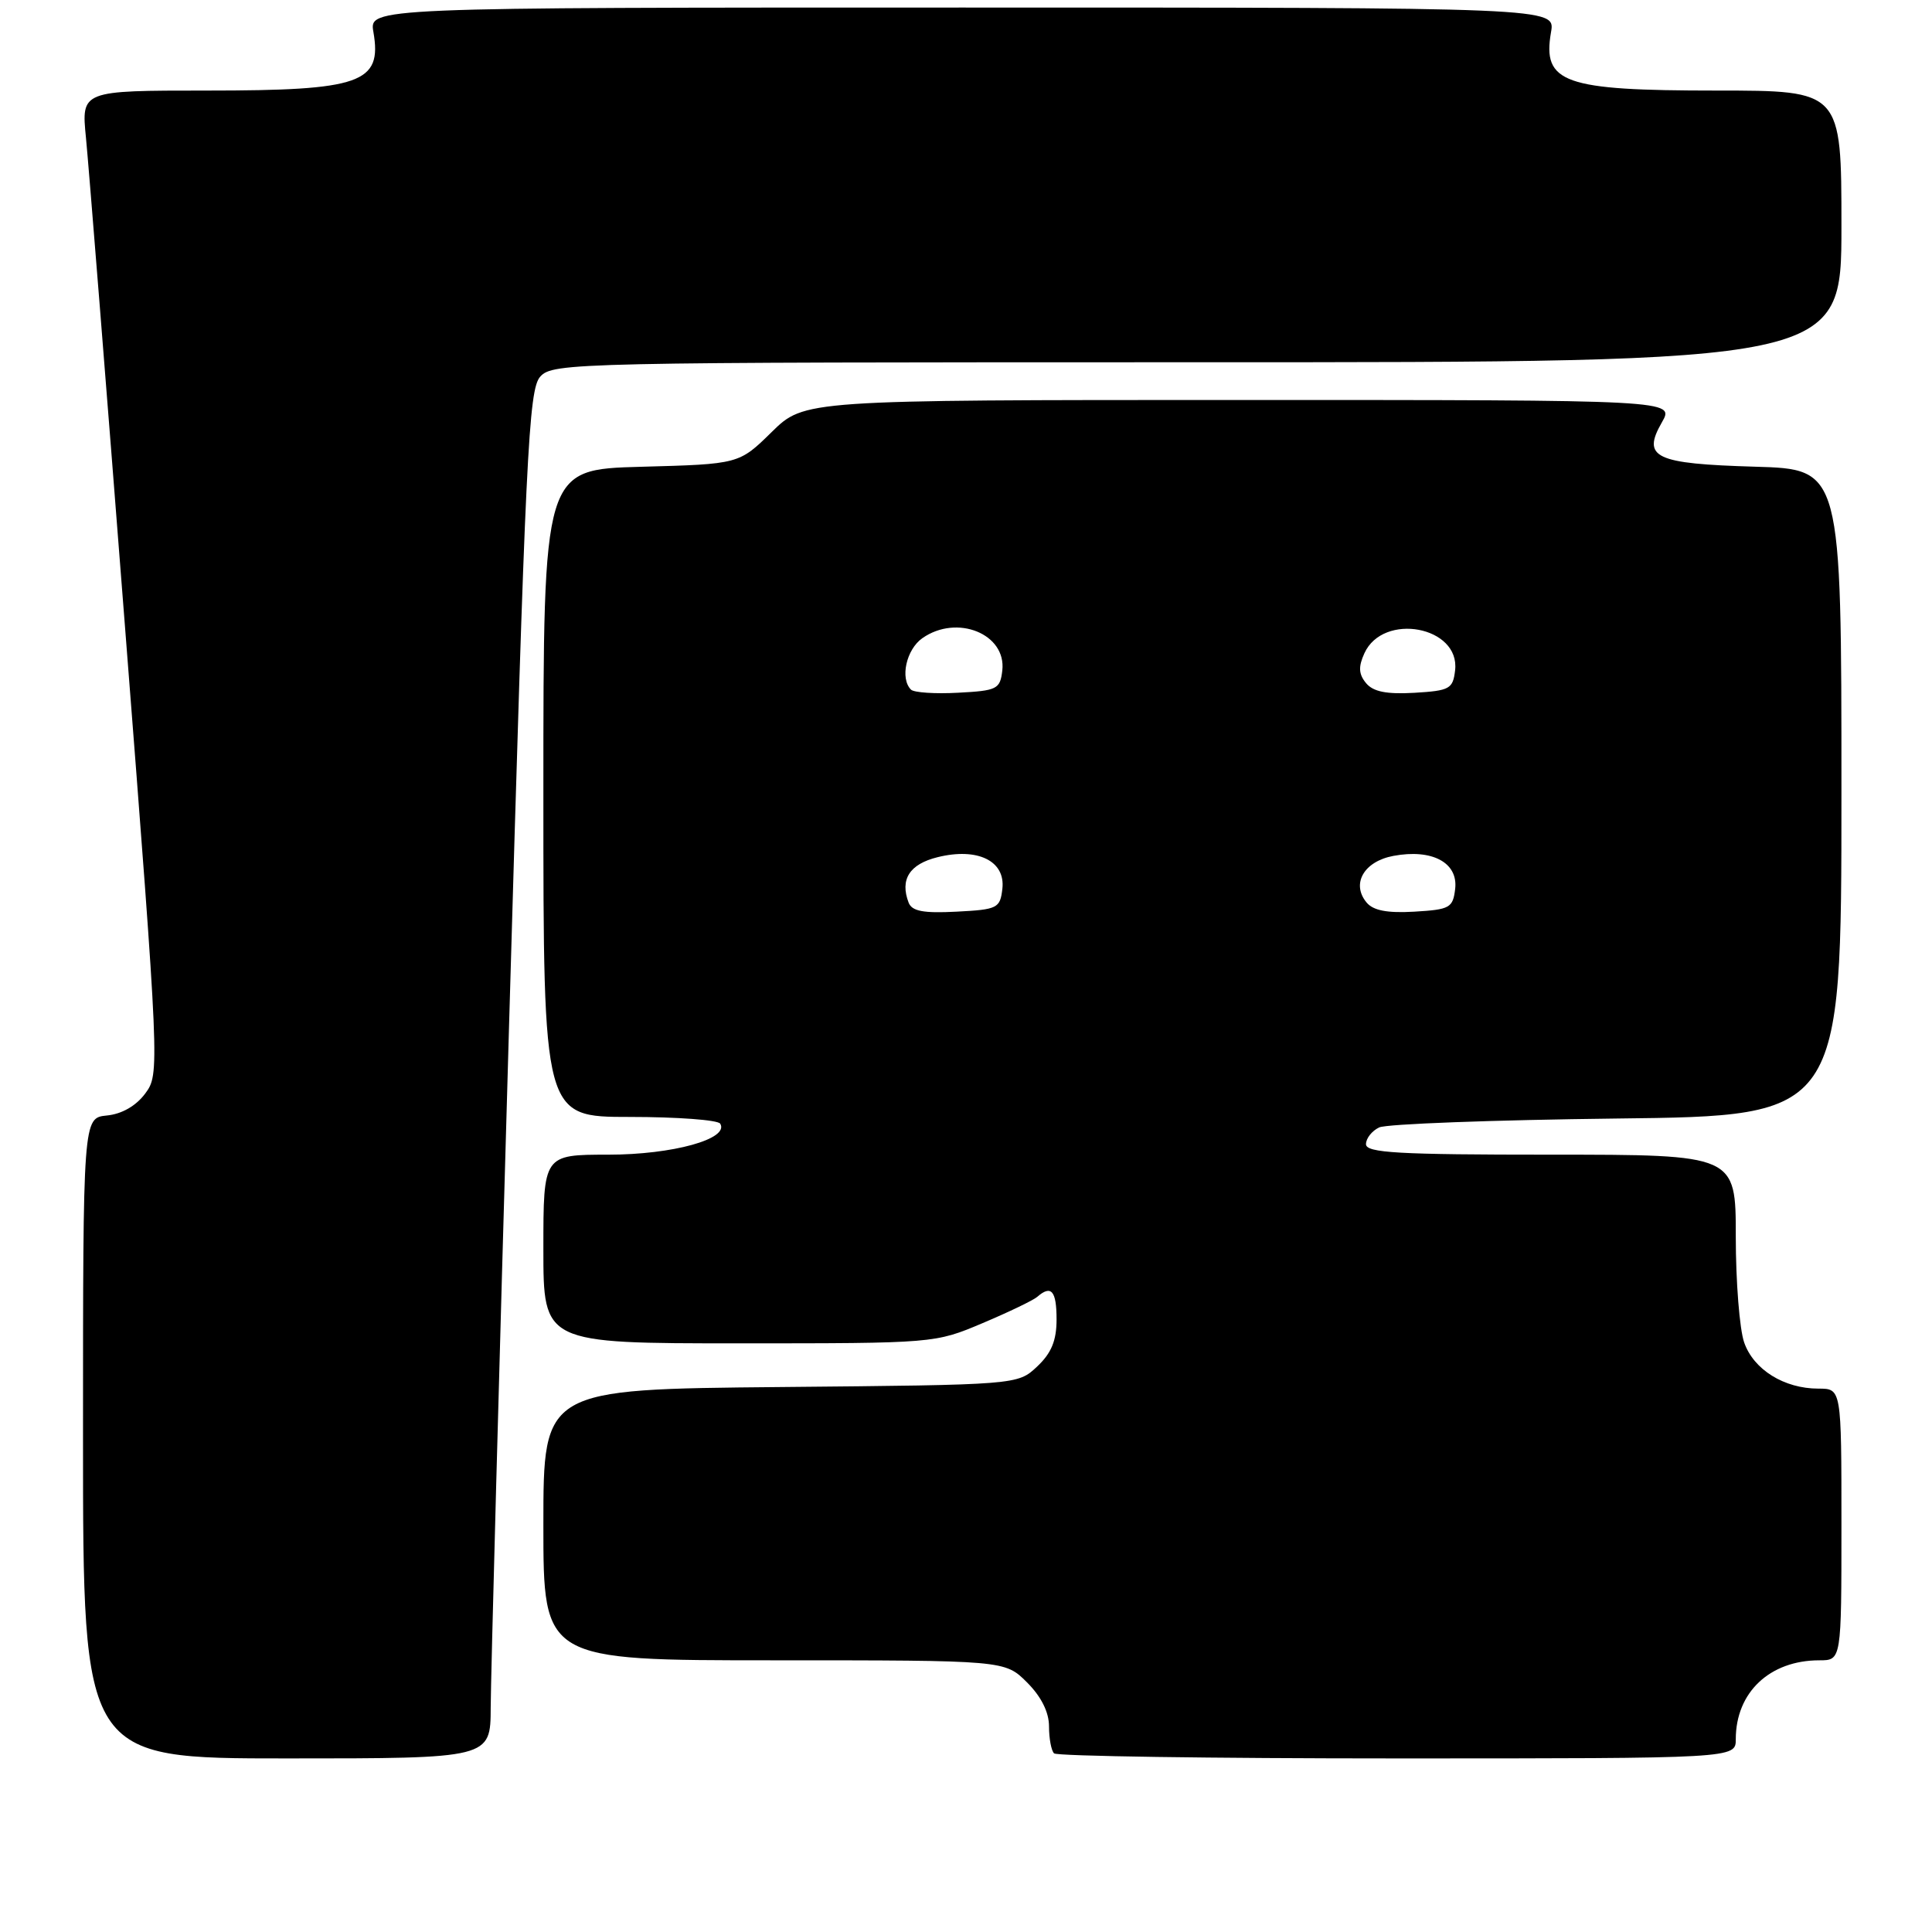 <?xml version="1.0" encoding="UTF-8" standalone="no"?>
<!DOCTYPE svg PUBLIC "-//W3C//DTD SVG 1.1//EN" "http://www.w3.org/Graphics/SVG/1.1/DTD/svg11.dtd" >
<svg xmlns="http://www.w3.org/2000/svg" xmlns:xlink="http://www.w3.org/1999/xlink" version="1.1" viewBox="0 0 256 256">
 <g >
 <path fill="currentColor"
d=" M 65.02 226.25 C 65.03 222.54 66.13 181.77 67.46 135.65 C 69.64 59.91 70.04 51.61 71.59 49.90 C 73.25 48.06 76.14 48.00 158.65 48.00 C 244.00 48.00 244.00 48.00 244.00 30.00 C 244.00 12.00 244.00 12.00 227.43 12.00 C 207.17 12.00 204.35 11.00 205.52 4.25 C 206.09 1.00 206.09 1.00 127.50 1.00 C 48.91 1.00 48.91 1.00 49.48 4.25 C 50.65 11.01 47.84 12.00 27.45 12.00 C 10.77 12.00 10.77 12.00 11.39 18.25 C 11.73 21.69 14.07 51.00 16.59 83.40 C 21.15 141.92 21.16 142.31 19.24 144.90 C 18.02 146.54 16.14 147.62 14.15 147.81 C 11.00 148.13 11.00 148.13 11.00 190.56 C 11.00 233.00 11.00 233.00 38.00 233.00 C 65.00 233.00 65.00 233.00 65.02 226.25 Z  M 230.00 230.45 C 230.00 224.25 234.50 220.00 241.07 220.00 C 244.00 220.00 244.00 220.00 244.00 202.00 C 244.00 184.00 244.00 184.00 240.95 184.00 C 236.41 184.00 232.36 181.48 231.11 177.88 C 230.50 176.13 230.00 169.82 230.00 163.85 C 230.00 153.00 230.00 153.00 205.50 153.00 C 185.23 153.00 181.00 152.76 181.00 151.61 C 181.00 150.84 181.79 149.84 182.75 149.39 C 183.71 148.93 197.89 148.40 214.25 148.21 C 244.00 147.87 244.00 147.87 244.00 105.02 C 244.00 62.17 244.00 62.17 232.55 61.84 C 219.25 61.45 217.53 60.63 220.21 55.96 C 221.91 53.00 221.91 53.00 164.24 53.00 C 106.58 53.00 106.58 53.00 102.25 57.25 C 97.92 61.50 97.92 61.50 84.96 61.85 C 72.00 62.20 72.00 62.20 72.00 105.10 C 72.00 148.00 72.00 148.00 83.44 148.00 C 89.73 148.00 95.13 148.40 95.43 148.89 C 96.68 150.91 89.15 153.00 80.60 153.00 C 72.00 153.00 72.00 153.00 72.00 165.50 C 72.00 178.00 72.00 178.00 97.93 178.00 C 123.79 178.00 123.89 177.99 130.18 175.33 C 133.66 173.86 136.93 172.29 137.45 171.83 C 139.30 170.22 140.00 171.04 140.00 174.83 C 140.00 177.64 139.32 179.29 137.42 181.08 C 134.84 183.50 134.84 183.50 103.42 183.79 C 72.00 184.08 72.00 184.08 72.00 202.04 C 72.00 220.00 72.00 220.00 102.58 220.00 C 133.15 220.00 133.15 220.00 136.08 222.92 C 137.97 224.81 139.00 226.87 139.00 228.76 C 139.00 230.36 139.30 231.97 139.67 232.33 C 140.03 232.70 160.51 233.00 185.17 233.00 C 230.00 233.00 230.00 233.00 230.00 230.45 Z  M 120.40 119.61 C 119.22 116.53 120.51 114.50 124.24 113.58 C 129.53 112.27 133.24 114.07 132.82 117.76 C 132.52 120.35 132.19 120.52 126.74 120.80 C 122.35 121.03 120.84 120.74 120.40 119.61 Z  M 181.08 119.59 C 179.02 117.11 180.72 114.14 184.63 113.41 C 189.75 112.45 193.21 114.29 192.82 117.76 C 192.52 120.30 192.13 120.52 187.41 120.80 C 183.82 121.01 181.96 120.65 181.08 119.59 Z  M 120.71 91.38 C 119.23 89.90 120.09 86.05 122.22 84.56 C 126.81 81.34 133.37 84.00 132.81 88.85 C 132.52 91.32 132.12 91.52 126.96 91.79 C 123.91 91.96 121.10 91.77 120.71 91.38 Z  M 181.01 90.52 C 180.03 89.33 179.97 88.36 180.79 86.56 C 183.28 81.09 193.48 83.00 192.81 88.81 C 192.52 91.29 192.10 91.52 187.41 91.80 C 183.72 92.01 181.96 91.66 181.01 90.52 Z "/>
</g>
</svg>
